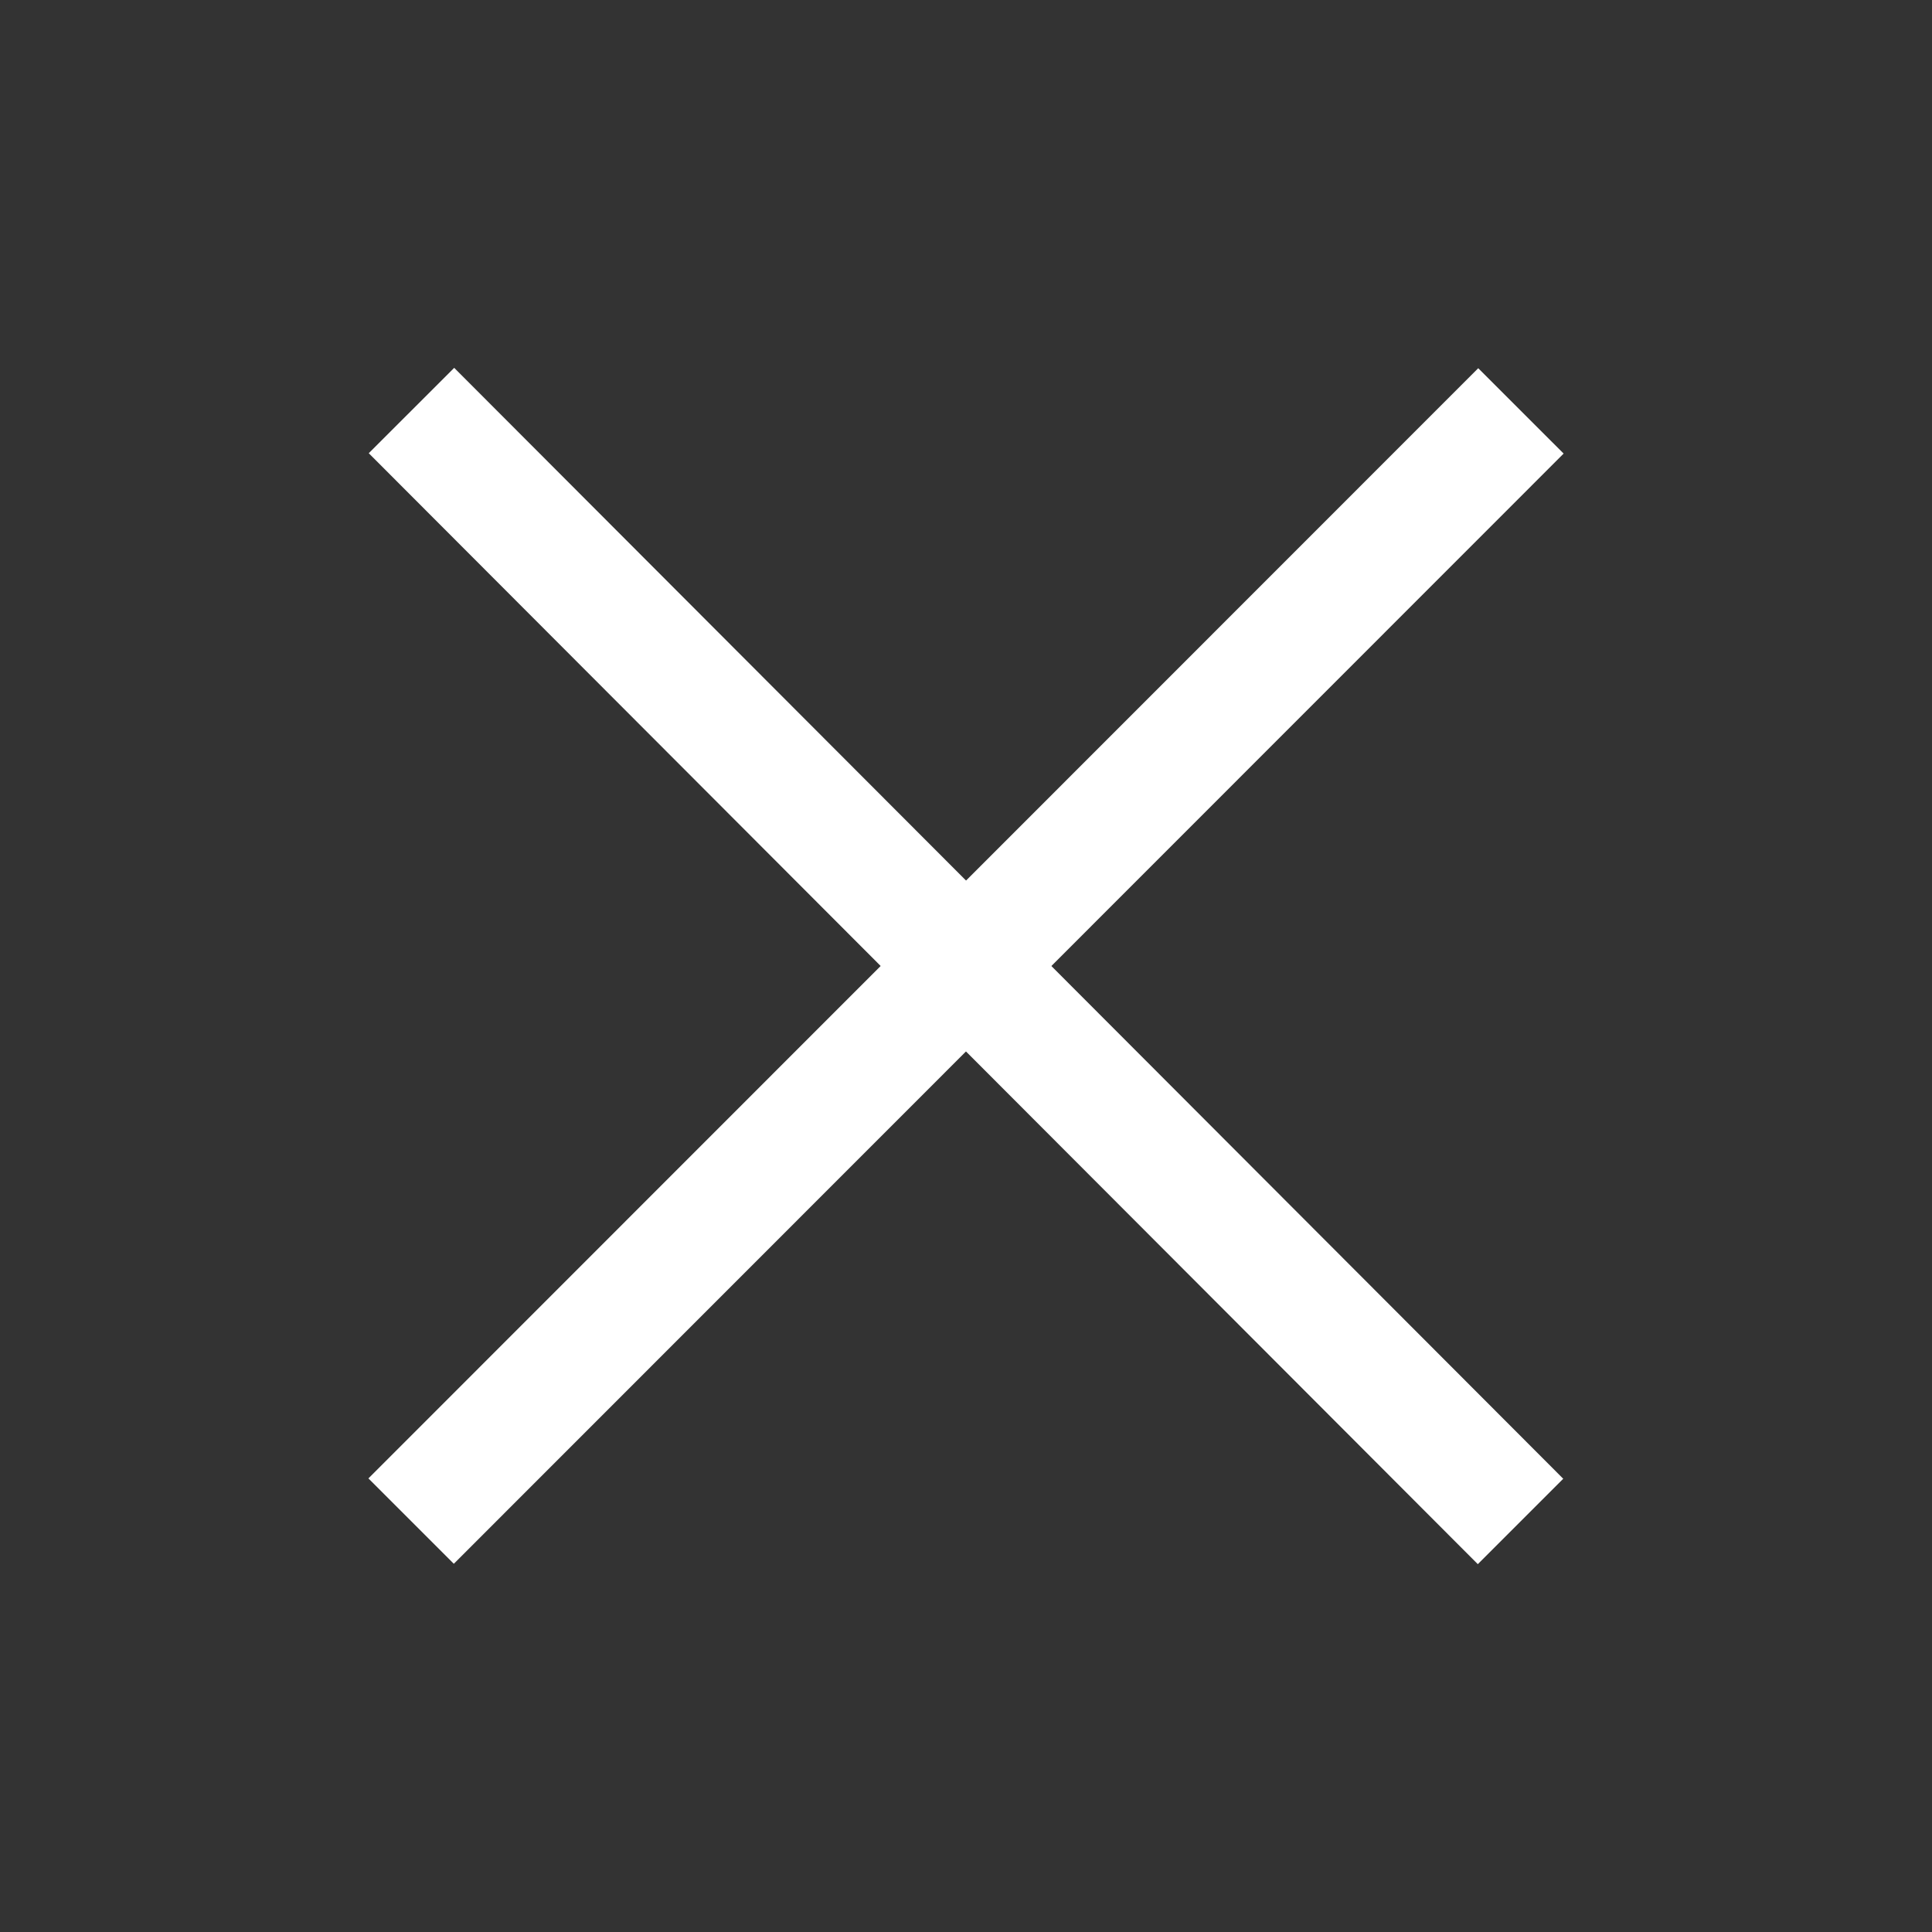 <svg xmlns="http://www.w3.org/2000/svg" width="128" height="128" viewBox="0 0 128 128">
  <rect x="0" y="0" width="128" height="128" fill="#333333" stroke="none"/>
  <defs>
    <style>
      .cls-1 {
        fill: #fff;
        stroke: #fff;
        stroke-width: 4px;
        fill-rule: evenodd;
      }
    </style>
  </defs>
  <path id="cross_1" data-name="cross 1" class="cls-1" d="M27.259,30.028L30.09,27.2l70.651,70.77L97.91,100.8Z"/>
  <path id="cross_2" data-name="cross 2" class="cls-1" d="M30.066,100.776l-2.829-2.828,70.7-70.725,2.829,2.828Z"/>
</svg>
